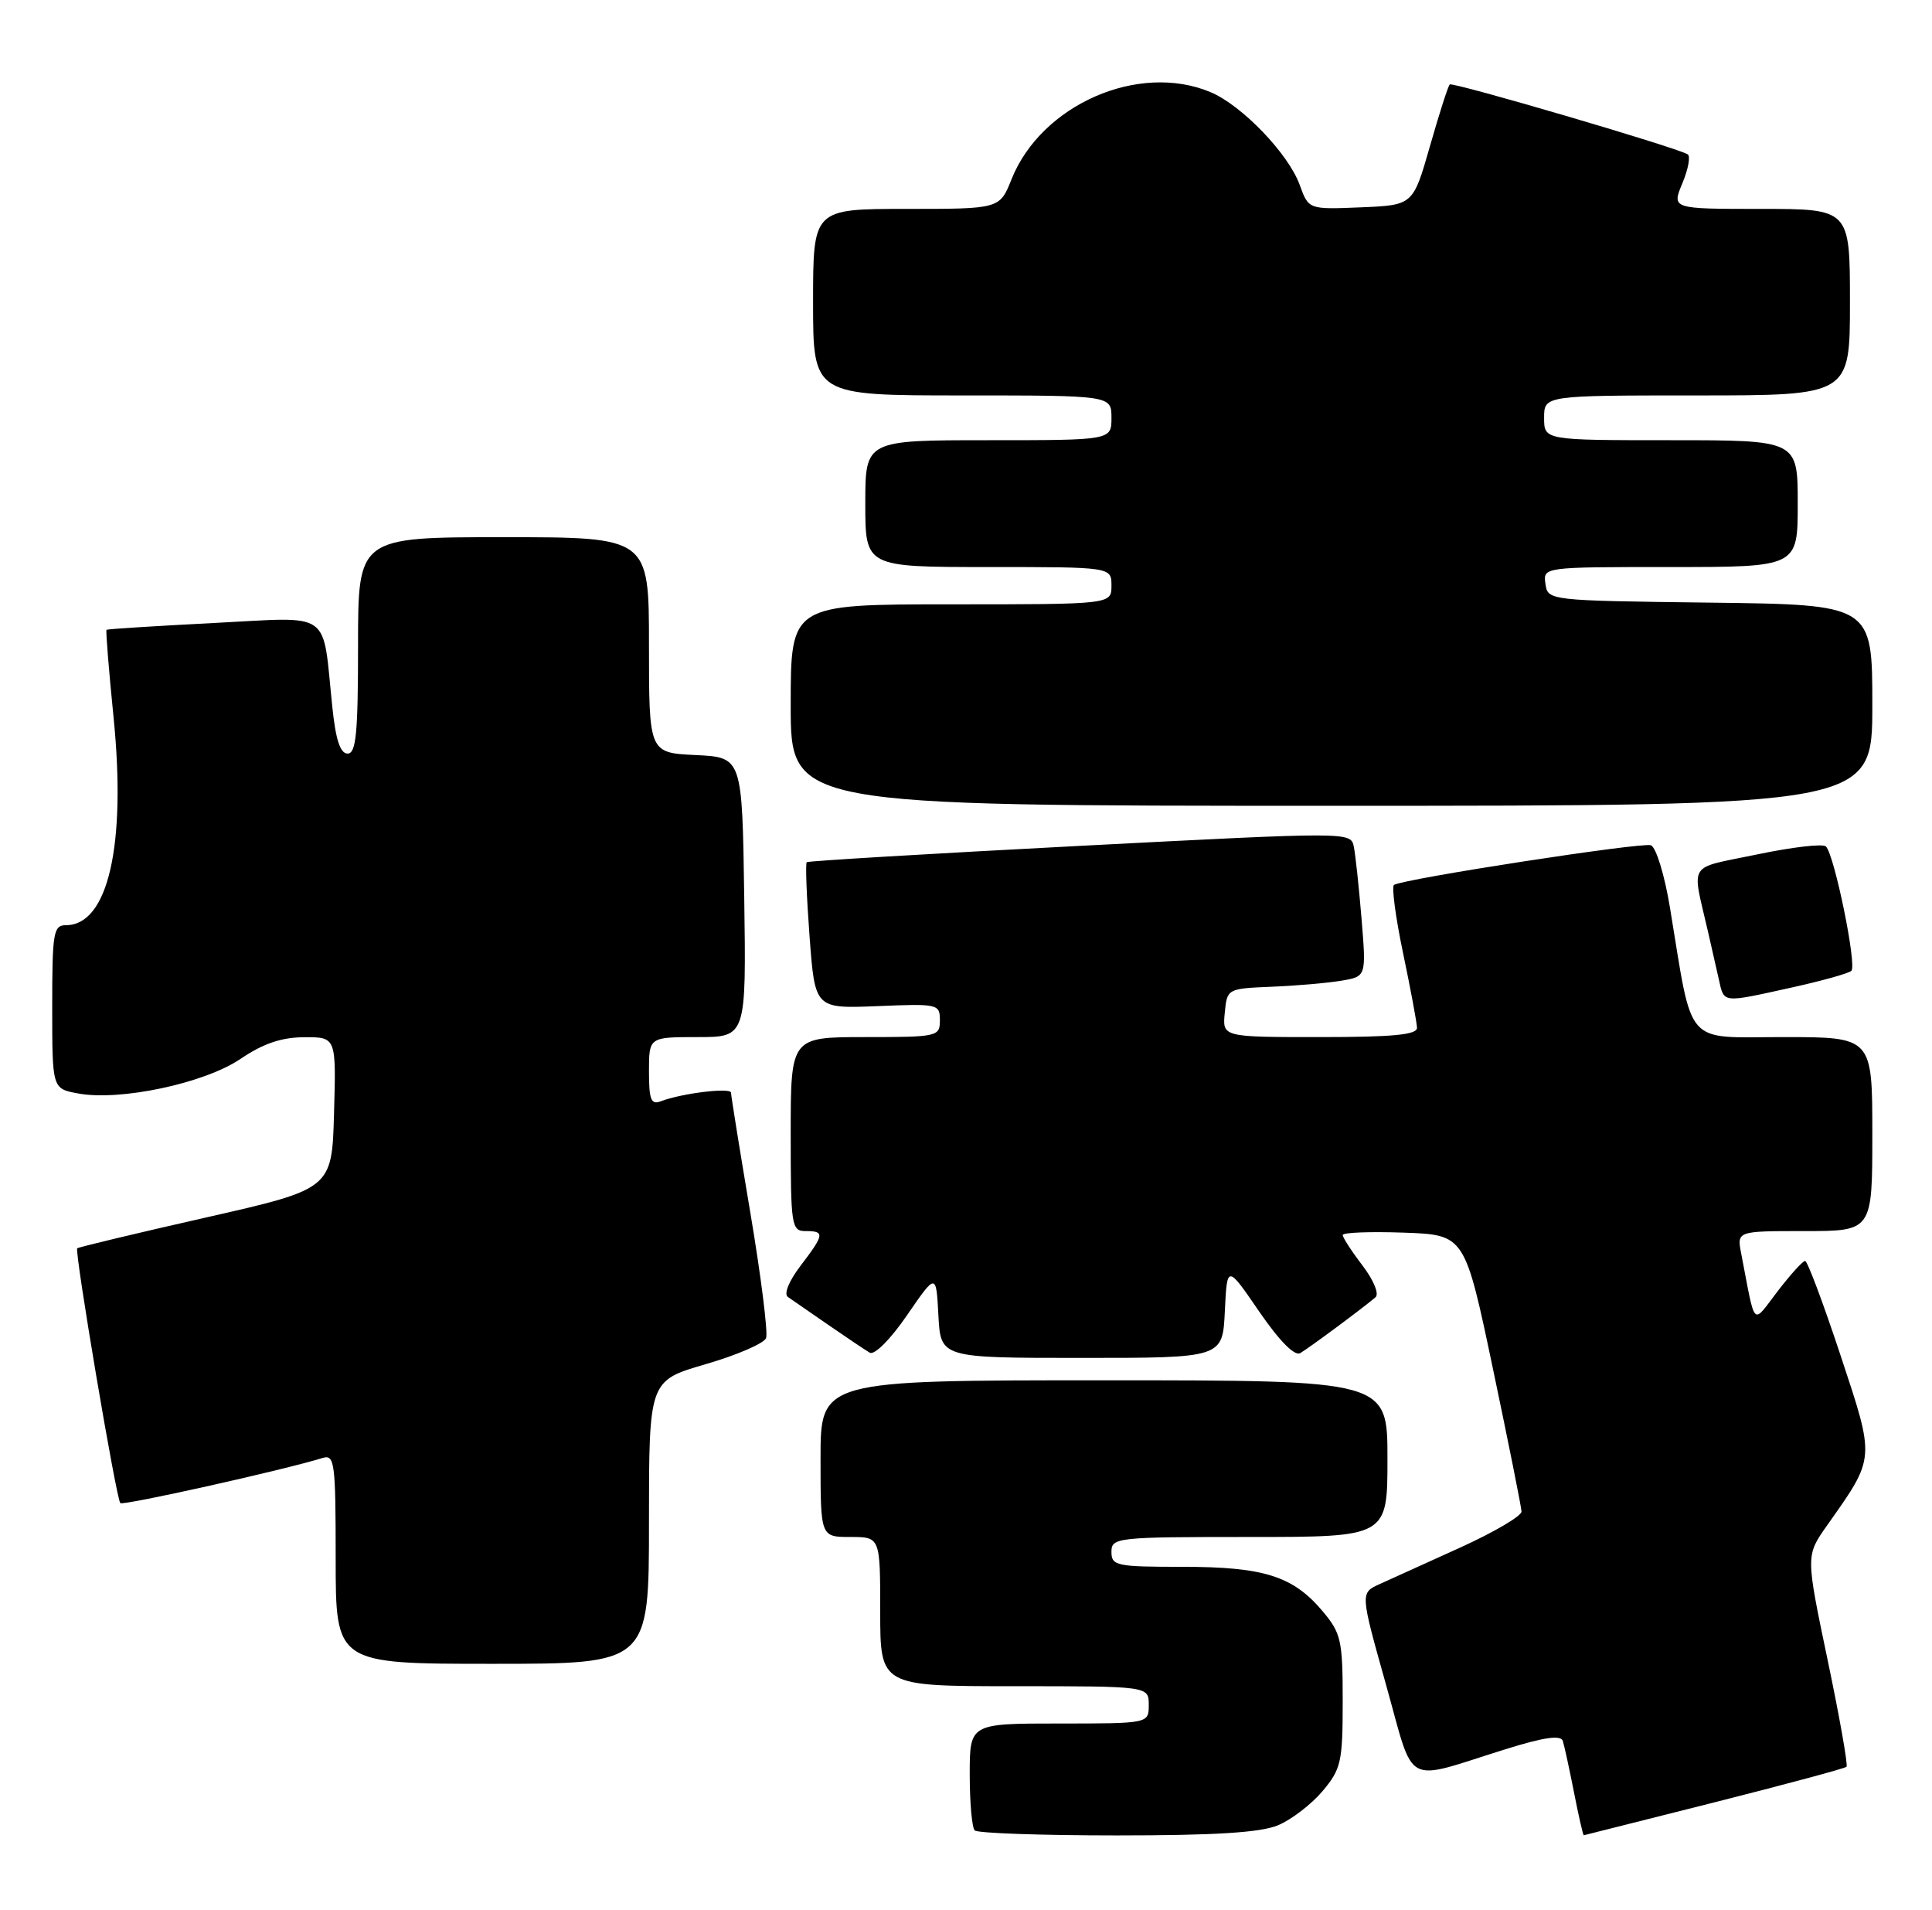<?xml version="1.0" encoding="UTF-8" standalone="no"?>
<!DOCTYPE svg PUBLIC "-//W3C//DTD SVG 1.1//EN" "http://www.w3.org/Graphics/SVG/1.1/DTD/svg11.dtd" >
<svg xmlns="http://www.w3.org/2000/svg" xmlns:xlink="http://www.w3.org/1999/xlink" version="1.1" viewBox="0 0 259 256">
 <g >
 <path fill="currentColor"
d=" M 171.33 244.64 C 173.12 243.89 175.81 241.83 177.30 240.06 C 179.79 237.10 180.00 236.15 180.00 228.00 C 180.00 219.85 179.79 218.90 177.30 215.94 C 173.34 211.24 169.43 210.00 158.53 210.00 C 149.67 210.00 149.00 209.86 149.00 208.00 C 149.00 206.07 149.67 206.00 167.50 206.00 C 186.00 206.00 186.00 206.00 186.00 195.50 C 186.00 185.00 186.00 185.00 148.00 185.00 C 110.00 185.00 110.00 185.00 110.00 195.50 C 110.00 206.00 110.00 206.00 114.00 206.00 C 118.00 206.00 118.00 206.00 118.00 216.00 C 118.00 226.00 118.00 226.00 136.00 226.00 C 154.00 226.00 154.00 226.00 154.00 228.50 C 154.00 231.00 154.00 231.00 142.00 231.00 C 130.00 231.00 130.00 231.00 130.00 237.83 C 130.00 241.59 130.30 244.97 130.67 245.33 C 131.03 245.70 139.60 246.00 149.70 246.00 C 162.95 246.00 168.97 245.62 171.33 244.64 Z  M 229.82 241.57 C 239.35 239.16 247.32 237.02 247.54 236.80 C 247.75 236.58 246.61 230.13 245.00 222.45 C 242.08 208.50 242.08 208.50 244.90 204.50 C 251.45 195.22 251.40 195.75 246.73 181.63 C 244.43 174.69 242.30 169.00 241.99 169.00 C 241.68 169.00 240.02 170.83 238.31 173.06 C 234.82 177.60 235.39 178.19 233.42 168.00 C 232.84 165.00 232.84 165.00 241.92 165.00 C 251.00 165.00 251.00 165.00 251.00 152.00 C 251.00 139.00 251.00 139.00 239.08 139.00 C 225.63 139.00 227.00 140.56 223.87 121.64 C 223.16 117.31 222.01 113.56 221.32 113.29 C 220.17 112.85 188.30 117.76 186.88 118.60 C 186.54 118.80 187.08 122.91 188.09 127.73 C 189.10 132.55 189.94 137.06 189.96 137.75 C 189.99 138.69 186.74 139.00 176.94 139.00 C 163.87 139.00 163.87 139.00 164.19 135.75 C 164.50 132.51 164.52 132.50 170.50 132.25 C 173.80 132.12 178.00 131.75 179.83 131.44 C 183.16 130.88 183.16 130.88 182.53 123.19 C 182.18 118.96 181.72 114.60 181.49 113.49 C 181.08 111.49 181.08 111.49 144.79 113.37 C 124.83 114.41 108.34 115.39 108.15 115.56 C 107.96 115.73 108.13 120.21 108.53 125.53 C 109.25 135.19 109.25 135.19 117.63 134.85 C 125.75 134.51 126.00 134.57 126.00 136.75 C 126.00 138.93 125.70 139.00 116.00 139.00 C 106.00 139.00 106.00 139.00 106.00 152.00 C 106.00 164.33 106.10 165.00 108.00 165.00 C 110.59 165.00 110.53 165.44 107.32 169.65 C 105.76 171.70 105.05 173.44 105.62 173.83 C 106.16 174.20 108.60 175.89 111.05 177.58 C 113.50 179.27 116.00 180.95 116.60 181.30 C 117.23 181.66 119.39 179.50 121.60 176.27 C 125.50 170.60 125.50 170.60 125.80 176.30 C 126.10 182.00 126.10 182.00 145.00 182.00 C 163.90 182.00 163.90 182.00 164.20 175.75 C 164.50 169.50 164.50 169.50 168.80 175.78 C 171.51 179.72 173.55 181.79 174.30 181.36 C 175.51 180.66 182.73 175.30 184.40 173.87 C 184.91 173.43 184.15 171.58 182.65 169.61 C 181.19 167.70 180.00 165.86 180.00 165.53 C 180.00 165.19 183.68 165.05 188.18 165.21 C 196.37 165.50 196.37 165.50 200.15 183.50 C 202.23 193.40 203.95 201.99 203.97 202.59 C 203.98 203.19 200.29 205.36 195.75 207.42 C 191.21 209.47 186.34 211.68 184.92 212.33 C 182.35 213.50 182.35 213.50 185.79 225.74 C 189.73 239.75 187.95 238.78 201.81 234.45 C 206.98 232.84 209.24 232.51 209.51 233.34 C 209.71 233.98 210.39 237.09 211.01 240.25 C 211.63 243.41 212.22 245.99 212.32 245.98 C 212.42 245.96 220.29 243.98 229.82 241.57 Z  M 87.00 204.03 C 87.00 185.05 87.00 185.05 94.60 182.84 C 98.78 181.63 102.43 180.05 102.70 179.34 C 102.97 178.63 102.03 171.10 100.60 162.61 C 99.17 154.12 98.00 146.85 98.00 146.46 C 98.00 145.72 91.39 146.53 88.59 147.60 C 87.28 148.11 87.00 147.40 87.00 143.61 C 87.00 139.00 87.00 139.00 93.52 139.00 C 100.04 139.00 100.04 139.00 99.77 120.25 C 99.50 101.50 99.50 101.50 93.25 101.20 C 87.00 100.90 87.00 100.90 87.00 86.45 C 87.00 72.00 87.00 72.00 67.50 72.00 C 48.00 72.00 48.00 72.00 48.00 86.50 C 48.00 98.27 47.74 101.00 46.60 101.00 C 45.61 101.00 45.00 99.13 44.55 94.75 C 43.17 81.57 44.75 82.69 28.65 83.50 C 20.87 83.90 14.40 84.31 14.28 84.41 C 14.16 84.52 14.59 89.83 15.23 96.21 C 16.94 113.32 14.48 124.00 8.85 124.00 C 7.16 124.00 7.00 124.97 7.00 134.95 C 7.00 145.91 7.00 145.91 10.44 146.55 C 16.06 147.61 27.40 145.20 32.23 141.93 C 35.27 139.87 37.73 139.03 40.78 139.02 C 45.07 139.00 45.07 139.00 44.78 149.18 C 44.50 159.35 44.50 159.35 27.57 163.19 C 18.25 165.30 10.51 167.16 10.35 167.31 C 9.97 167.70 15.58 200.92 16.13 201.46 C 16.50 201.83 38.07 197.02 43.25 195.41 C 44.86 194.91 45.00 195.99 45.00 208.93 C 45.00 223.00 45.00 223.00 66.00 223.00 C 87.00 223.00 87.00 223.00 87.00 204.03 Z  M 240.13 132.37 C 244.18 131.48 247.81 130.47 248.19 130.12 C 248.96 129.43 245.92 114.58 244.78 113.45 C 244.39 113.05 240.23 113.54 235.55 114.52 C 226.04 116.51 226.79 115.32 229.00 125.00 C 229.44 126.92 230.08 129.74 230.42 131.25 C 231.15 134.49 230.75 134.44 240.13 132.37 Z  M 251.00 94.52 C 251.00 81.04 251.00 81.04 229.25 80.77 C 207.55 80.50 207.50 80.49 207.18 78.25 C 206.86 76.00 206.86 76.00 223.93 76.00 C 241.00 76.00 241.00 76.00 241.00 67.50 C 241.00 59.00 241.00 59.00 224.00 59.00 C 207.00 59.00 207.00 59.00 207.00 56.00 C 207.00 53.00 207.00 53.00 227.50 53.00 C 248.00 53.00 248.00 53.00 248.00 40.50 C 248.00 28.00 248.00 28.00 236.05 28.00 C 224.10 28.00 224.10 28.00 225.54 24.55 C 226.33 22.66 226.65 20.91 226.24 20.68 C 224.55 19.70 194.72 10.95 194.35 11.32 C 194.12 11.54 192.93 15.27 191.69 19.61 C 189.43 27.50 189.43 27.50 182.43 27.79 C 175.43 28.08 175.43 28.08 174.24 24.79 C 172.73 20.61 166.48 14.11 162.28 12.35 C 152.66 8.31 139.61 14.02 135.61 24.01 C 134.02 28.00 134.02 28.00 121.51 28.00 C 109.00 28.00 109.00 28.00 109.00 40.50 C 109.00 53.00 109.00 53.00 129.00 53.00 C 149.00 53.00 149.00 53.00 149.00 56.00 C 149.00 59.00 149.00 59.00 132.50 59.00 C 116.00 59.00 116.00 59.00 116.00 67.50 C 116.00 76.00 116.00 76.00 132.50 76.00 C 149.00 76.00 149.00 76.00 149.00 78.50 C 149.00 81.00 149.00 81.00 127.50 81.00 C 106.00 81.00 106.00 81.00 106.00 94.50 C 106.00 108.00 106.00 108.00 178.50 108.00 C 251.00 108.00 251.00 108.00 251.00 94.52 Z "/>
</g>
</svg>